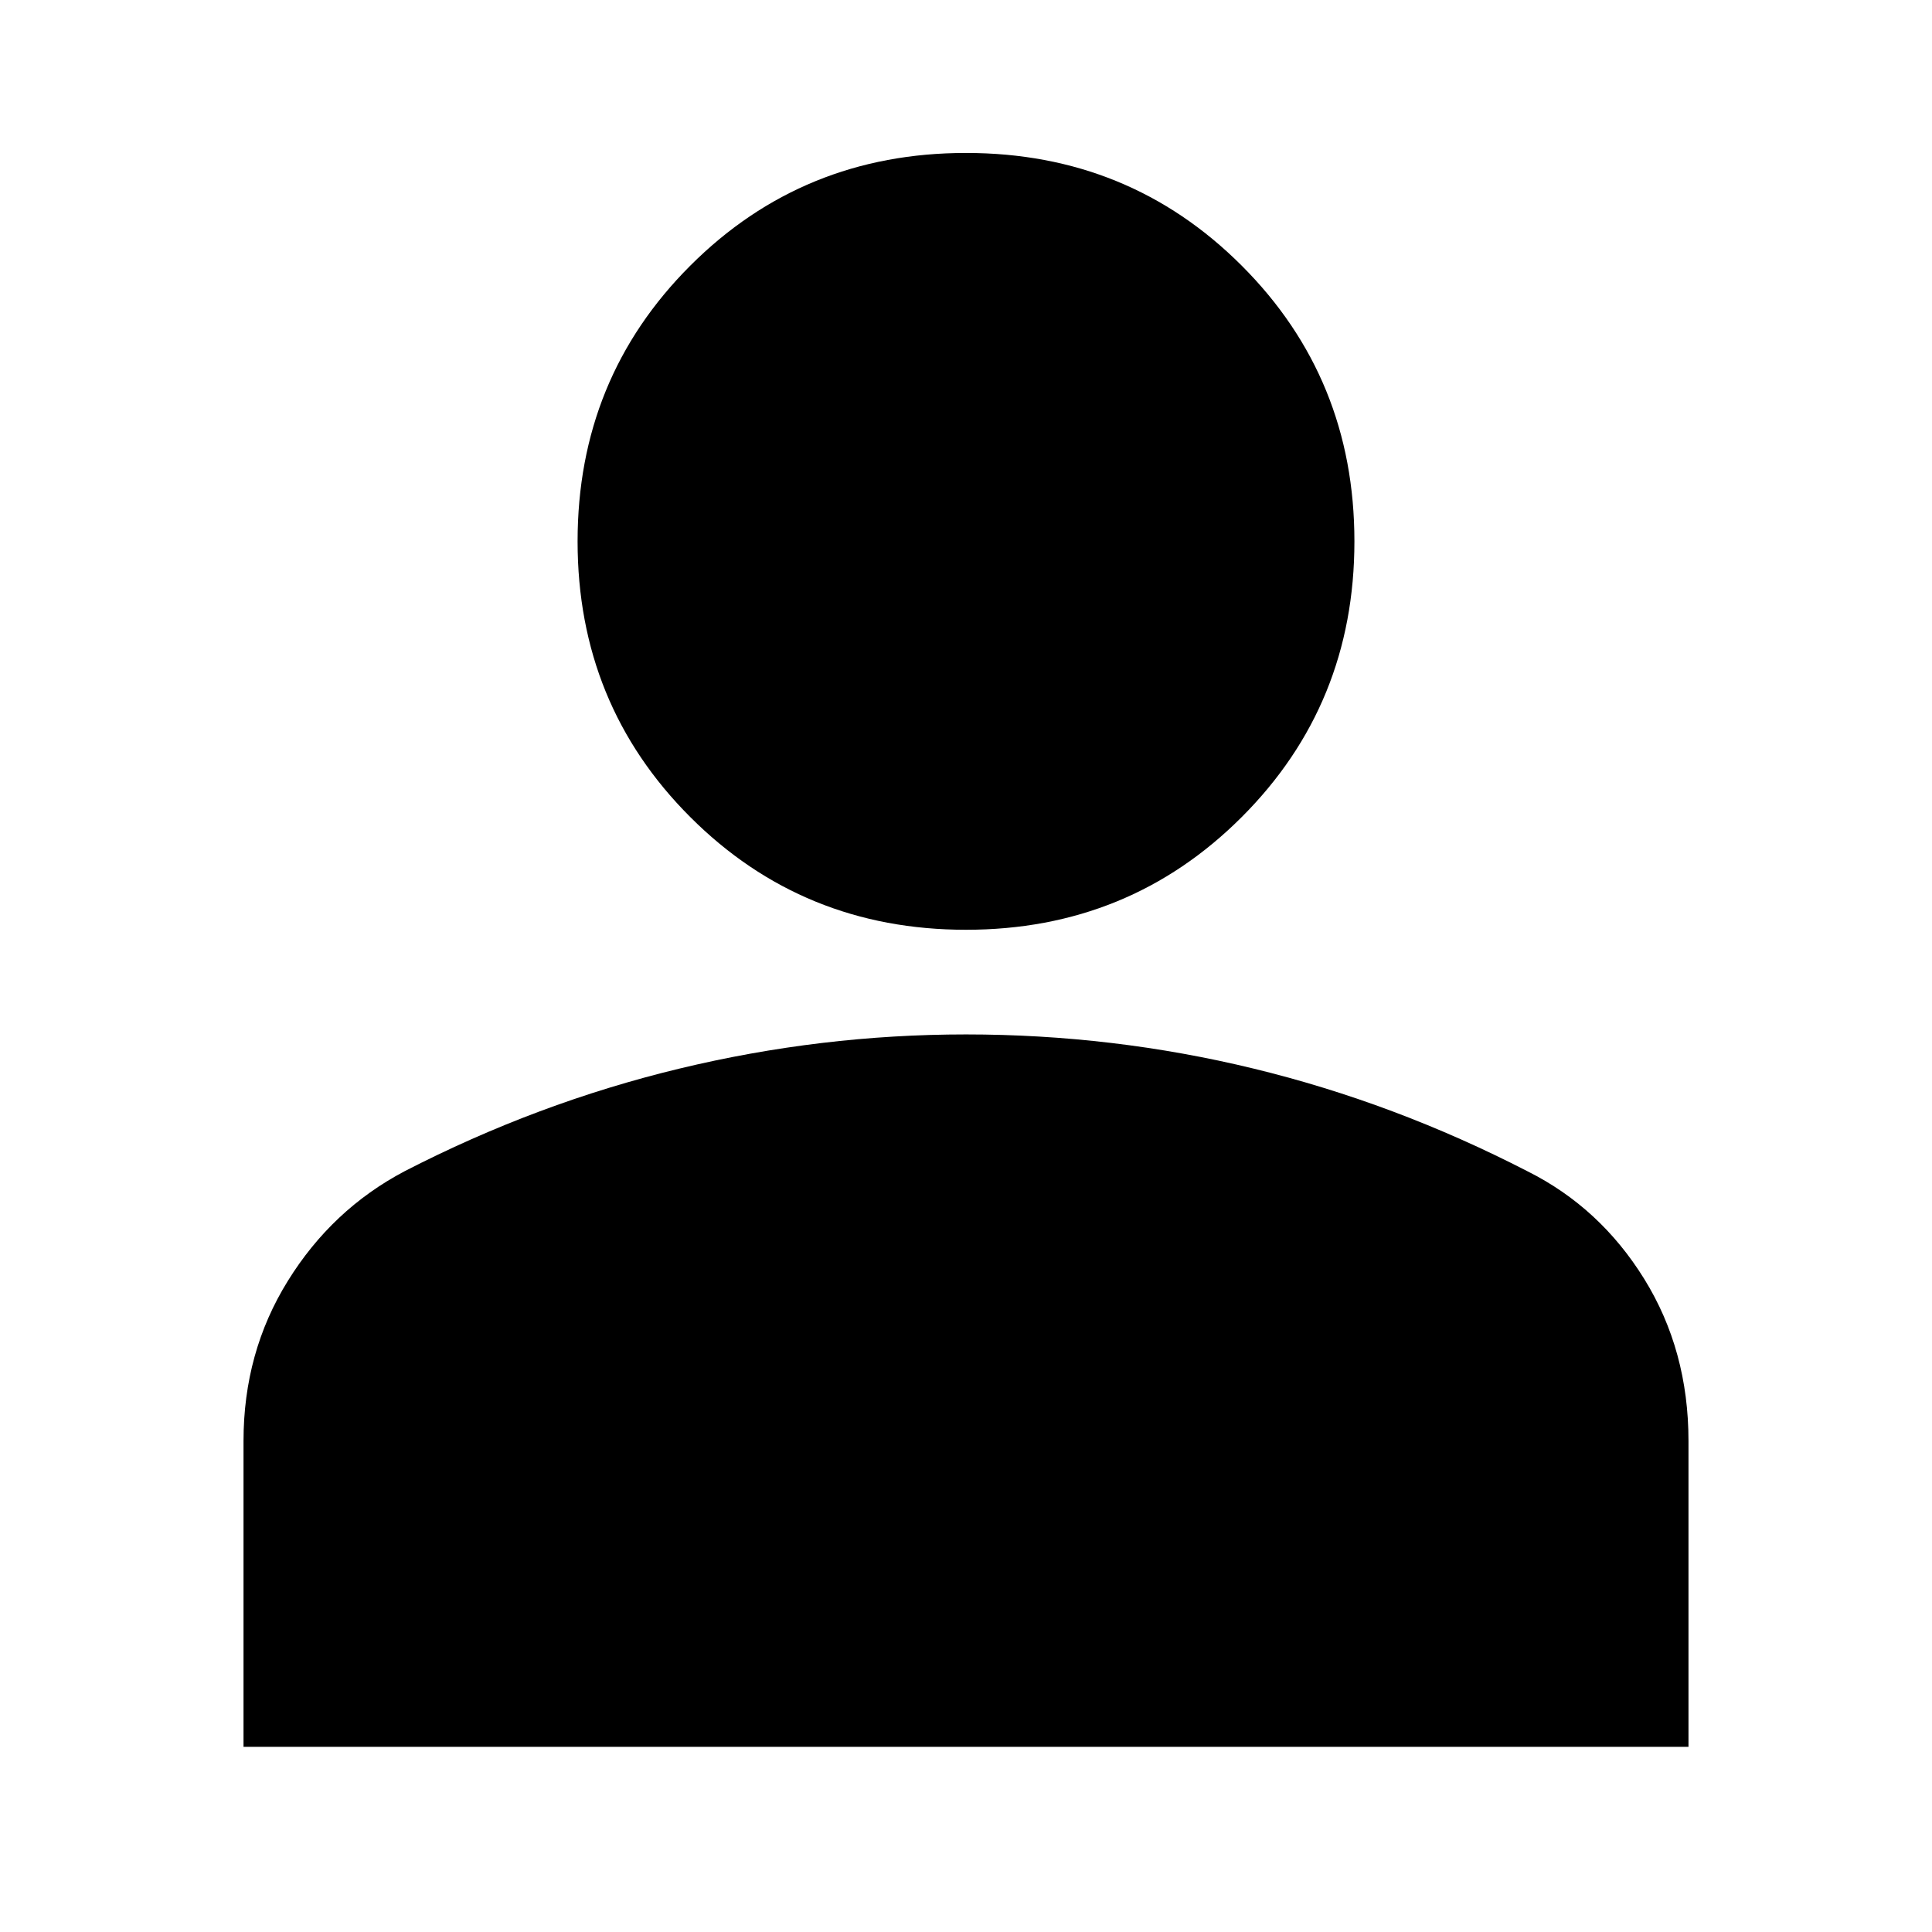 <svg xmlns="http://www.w3.org/2000/svg" height="24" width="24"><path d="M12 11.55Q9.975 11.55 8.575 10.15Q7.175 8.75 7.175 6.725Q7.175 4.7 8.575 3.3Q9.975 1.9 12 1.9Q14.025 1.9 15.425 3.3Q16.825 4.7 16.825 6.725Q16.825 8.75 15.425 10.15Q14.025 11.55 12 11.55ZM3.025 21.7V17.9Q3.025 16.8 3.575 15.913Q4.125 15.025 5.025 14.55Q6.675 13.7 8.438 13.275Q10.2 12.85 12 12.85Q13.825 12.85 15.575 13.275Q17.325 13.7 18.975 14.55Q19.875 15 20.425 15.887Q20.975 16.775 20.975 17.9V21.7Z"/></svg>
